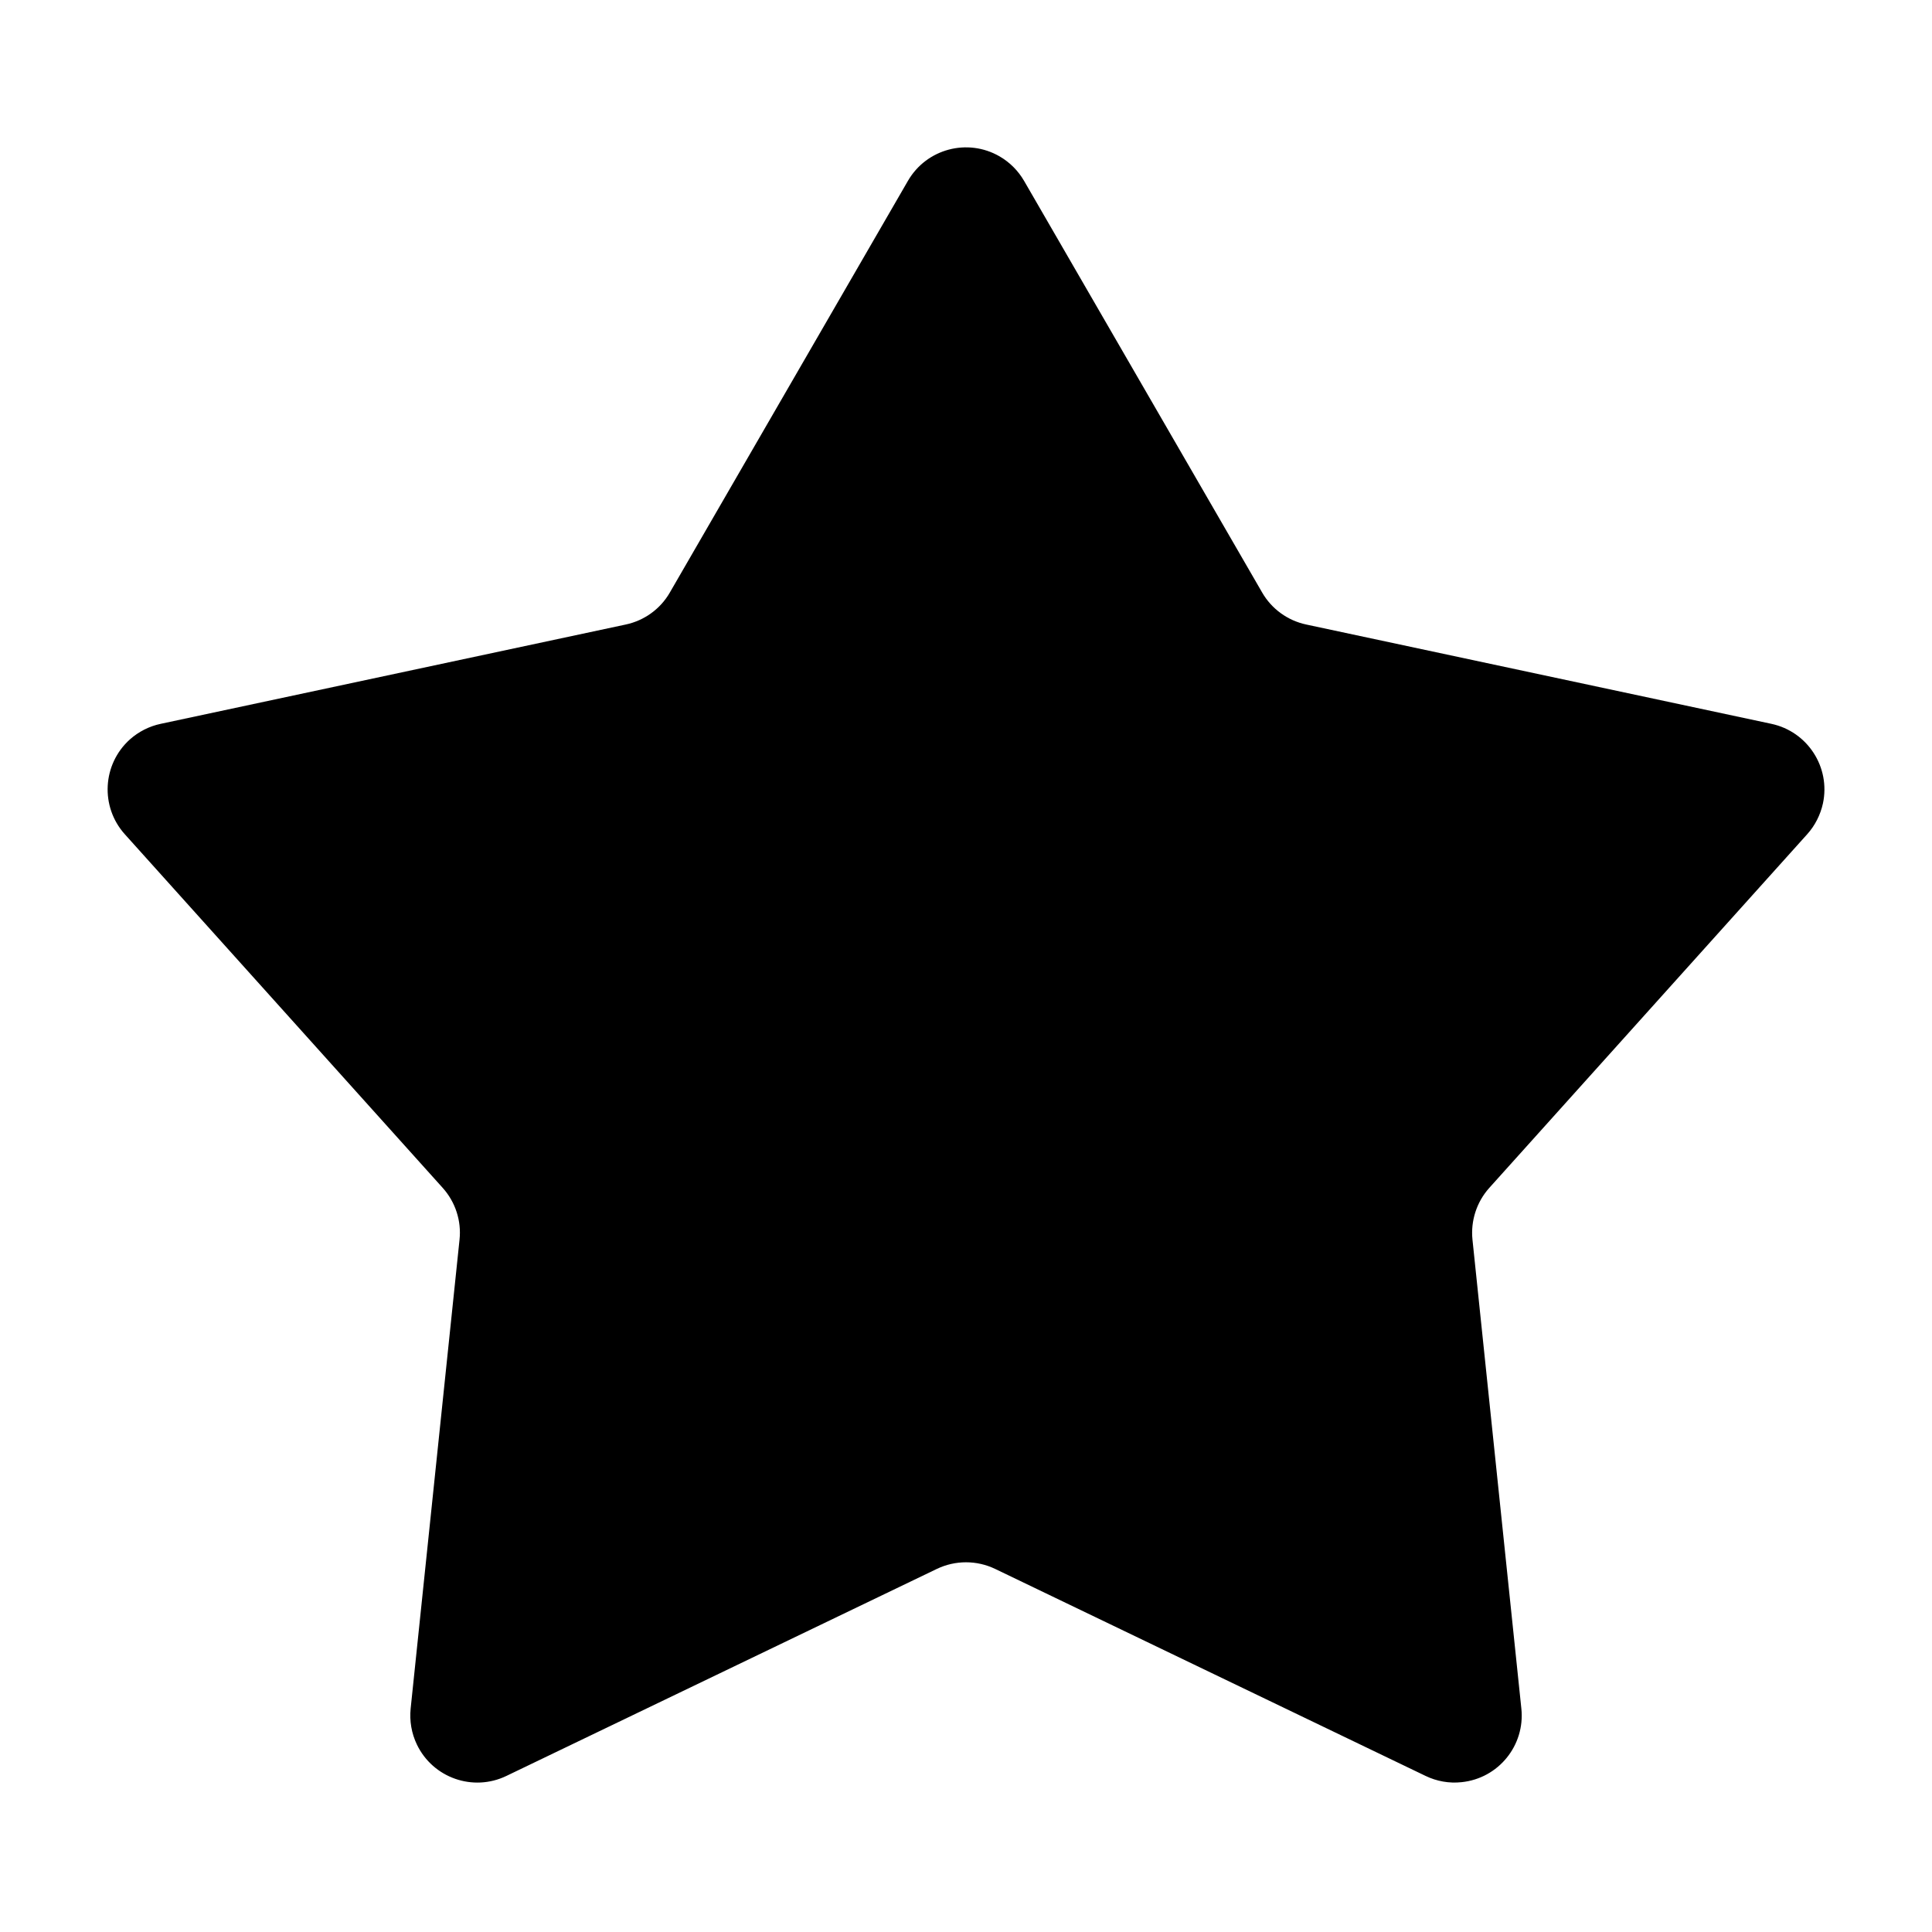 <svg xmlns="http://www.w3.org/2000/svg" width="20" height="20" viewBox="0 0 20 20"><title>star</title><path fill-rule="evenodd" clip-rule="evenodd" d="M5.243 18.384C4.897 18.551 4.482 18.405 4.316 18.06C4.26 17.944 4.238 17.815 4.251 17.687L4.757 12.833C4.778 12.638 4.714 12.443 4.583 12.297L1.292 8.636C1.036 8.351 1.059 7.912 1.344 7.655C1.435 7.574 1.545 7.518 1.664 7.493L6.478 6.465C6.67 6.424 6.836 6.304 6.934 6.134L9.399 1.872C9.591 1.54 10.016 1.427 10.348 1.619C10.453 1.68 10.54 1.767 10.601 1.872L13.066 6.134C13.164 6.304 13.33 6.424 13.522 6.465L18.337 7.493C18.712 7.573 18.951 7.942 18.871 8.317C18.845 8.435 18.789 8.546 18.708 8.636L15.417 12.297C15.286 12.443 15.223 12.638 15.243 12.833L15.749 17.687C15.789 18.068 15.512 18.41 15.13 18.449C15.002 18.463 14.873 18.44 14.757 18.384L10.301 16.241C10.111 16.15 9.889 16.15 9.699 16.241L5.243 18.384Z"/></svg>